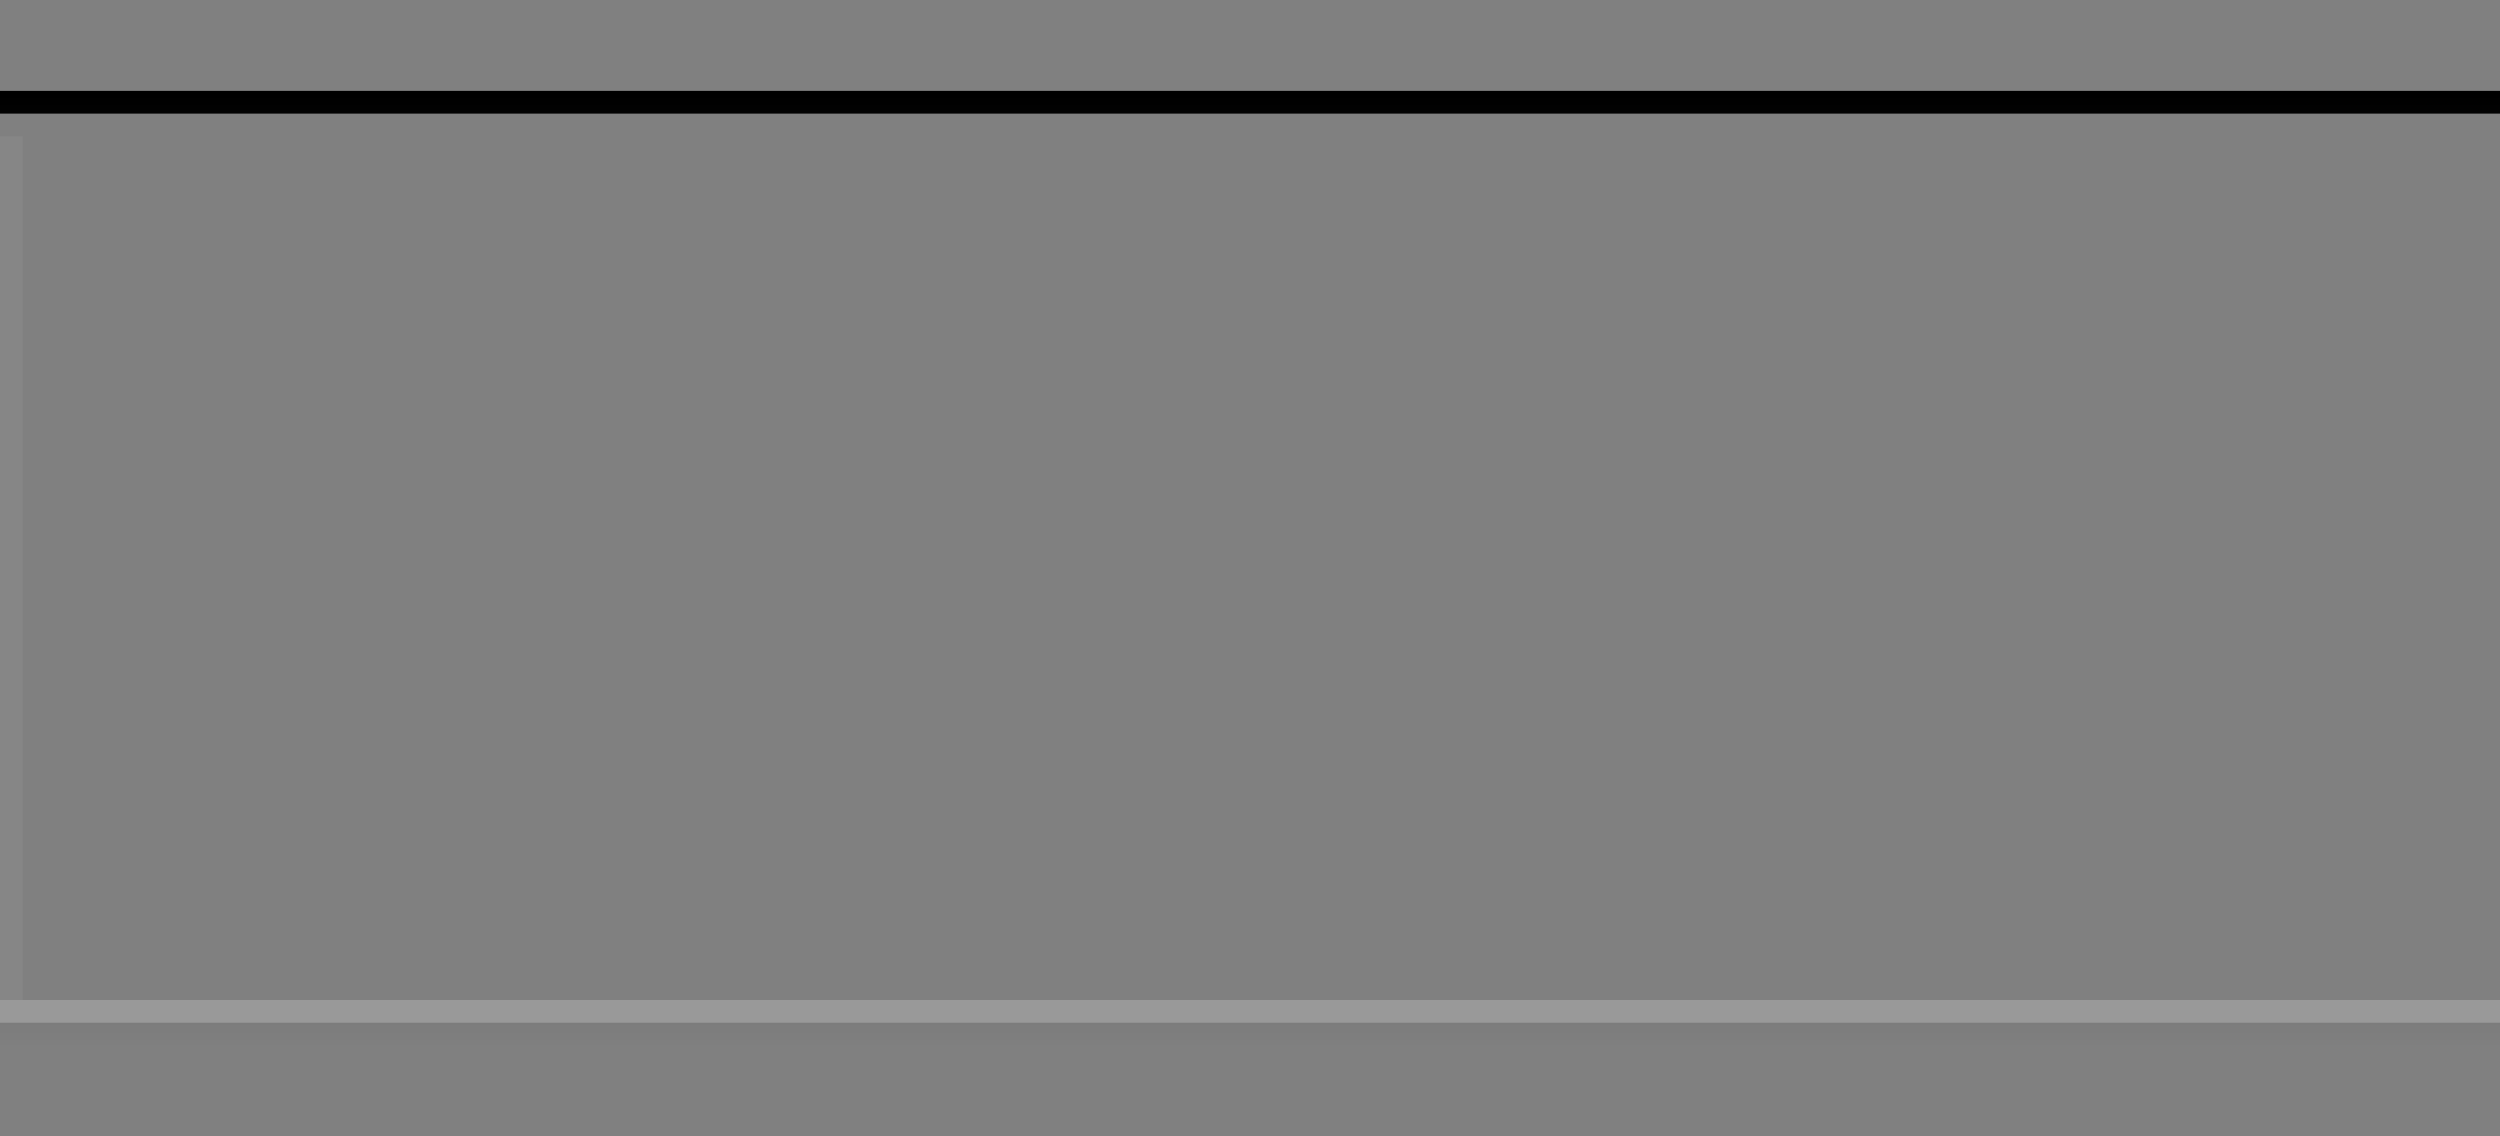 <?xml version="1.0" encoding="UTF-8"?>
<!DOCTYPE svg PUBLIC "-//W3C//DTD SVG 1.1 Tiny//EN" "http://www.w3.org/Graphics/SVG/1.1/DTD/svg11-tiny.dtd">
<svg baseProfile="tiny" height="50px" version="1.1" viewBox="0 0.002 110 50" width="110px" x="0px" xmlns="http://www.w3.org/2000/svg" xmlns:xlink="http://www.w3.org/1999/xlink" y="0px">
<rect x="0" y="0.002" width="110" height="50" fill="#808080" stroke="none"/>
<linearGradient gradientUnits="userSpaceOnUse" id="SVGID_1_" x1="55.001" x2="55.001" y1="45.001" y2="5.142">
<stop offset="0" style="stop-color:#FFFFFF"/>
<stop offset="0.006" style="stop-color:#FFFFFF"/>
<stop offset="1" style="stop-color:#FFFFFF;stop-opacity:0"/>
</linearGradient>
<rect fill="url(#SVGID_1_)" fill-opacity="0.2" height="1" stroke-opacity="0.2" width="110" y="44.001"/>
<linearGradient gradientUnits="userSpaceOnUse" id="SVGID_2_" x1="55.001" x2="55.001" y1="45.002" y2="5.143">
<stop offset="0" style="stop-color:#FFFFFF"/>
<stop offset="0.006" style="stop-color:#FFFFFF"/>
<stop offset="1" style="stop-color:#FFFFFF;stop-opacity:0"/>
</linearGradient>
<rect fill="url(#SVGID_2_)" fill-opacity="0.2" height="1" stroke-opacity="0.2" width="110" y="5.001"/>
<linearGradient gradientUnits="userSpaceOnUse" id="SVGID_3_" x1="54.999" x2="54.999" y1="3.959" y2="46.182">
<stop offset="0" style="stop-color:#000000"/>
<stop offset="0.006" style="stop-color:#000000"/>
<stop offset="1" style="stop-color:#000000;stop-opacity:0"/>
</linearGradient>
<rect fill="url(#SVGID_3_)" height="1" width="110" y="45.001"/>
<linearGradient gradientUnits="userSpaceOnUse" id="SVGID_4_" x1="54.999" x2="54.999" y1="3.959" y2="46.182">
<stop offset="0" style="stop-color:#000000"/>
<stop offset="0.006" style="stop-color:#000000"/>
<stop offset="1" style="stop-color:#000000;stop-opacity:0"/>
</linearGradient>
<rect fill="url(#SVGID_4_)" height="1" width="110" y="4.001"/>
<rect fill="#FFFFFF" fill-opacity="0.05" height="38" stroke-opacity="0.05" width="1" y="6.001"/>
<rect fill="none" height="50" width="110"/>
</svg>
